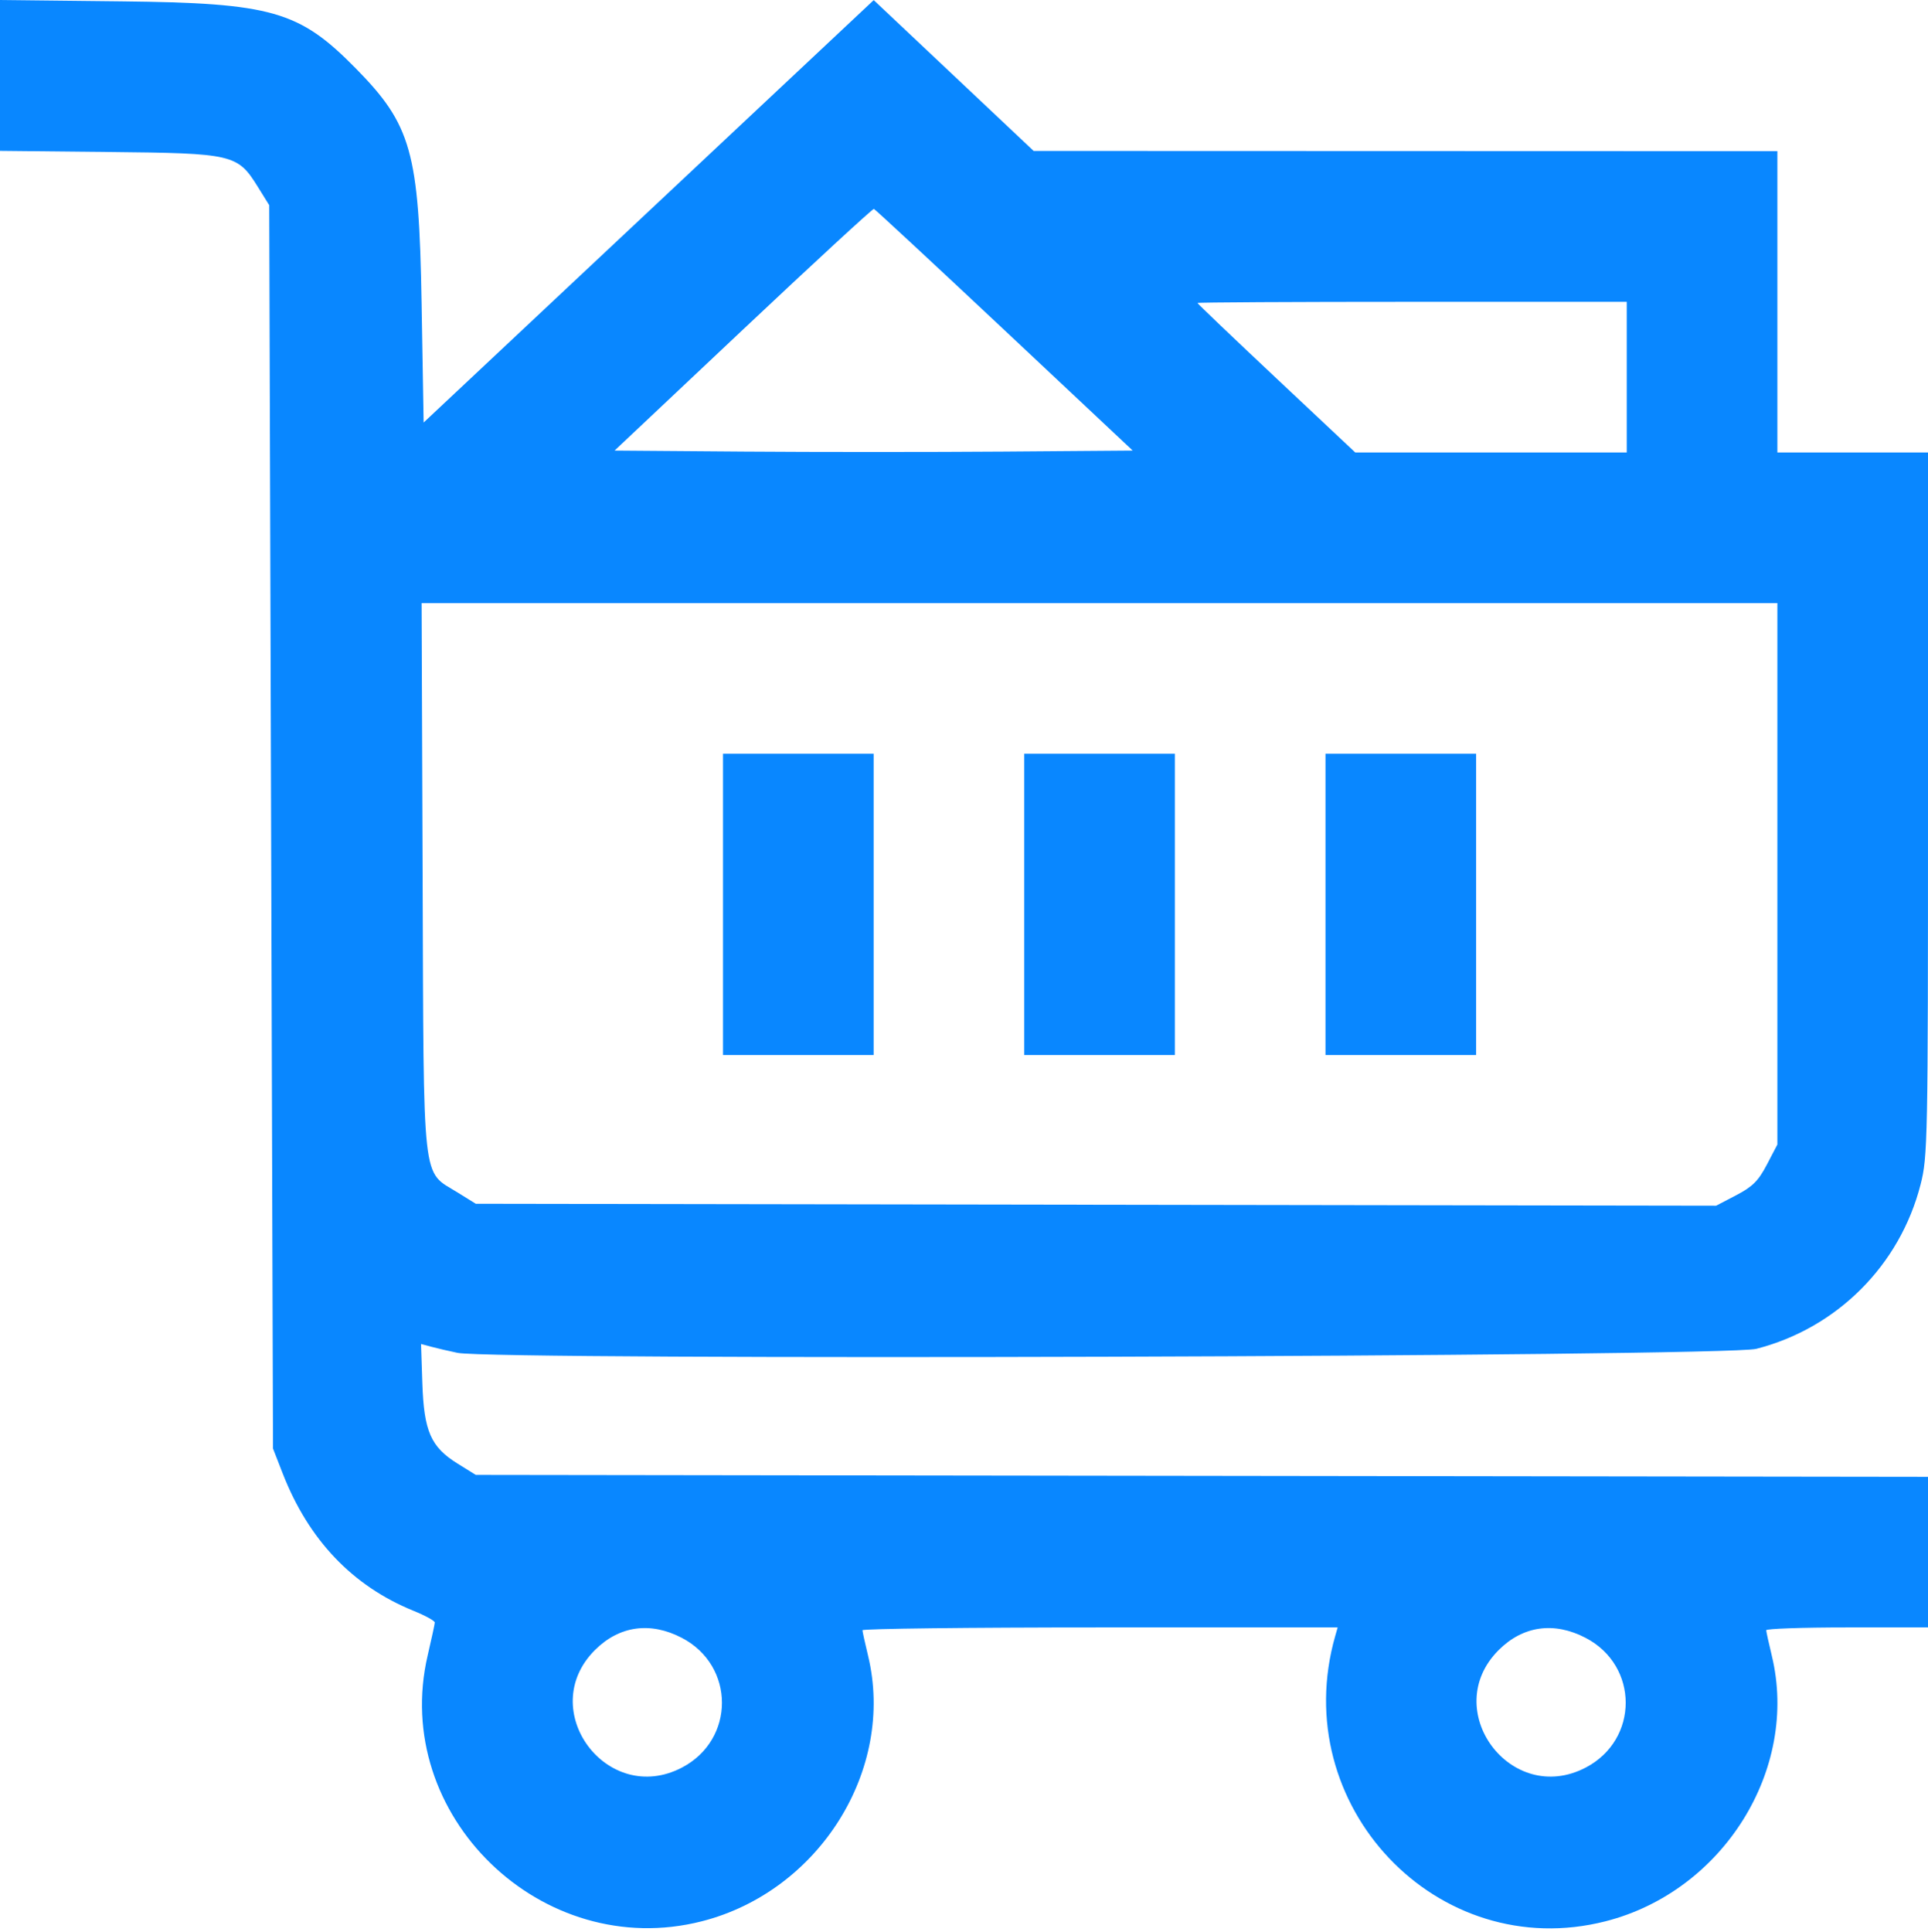 <svg width="512" height="513" viewBox="0 0 512 513" fill="none" xmlns="http://www.w3.org/2000/svg">
<path fill-rule="evenodd" clip-rule="evenodd" d="M0 20.03V40.06L28.75 40.354C62.028 40.693 63.086 40.941 68.5 49.659L71.5 54.489L72 219.568L72.5 384.647L75.079 391.267C81.941 408.883 93.62 421.151 109.781 427.72C112.927 428.998 115.484 430.405 115.464 430.846C115.444 431.286 114.595 435.209 113.577 439.563C103.655 481.986 143.93 521.035 186.404 510.172C217.581 502.198 237.814 469.854 230.52 439.647C229.723 436.347 229.055 433.31 229.036 432.897C229.016 432.484 257.402 432.147 292.117 432.147H355.233L354.59 434.397C341.719 479.403 381.712 521.602 426.404 510.172C457.581 502.198 477.814 469.854 470.52 439.647C469.723 436.347 469.055 433.31 469.036 432.897C469.016 432.484 478.675 432.147 490.5 432.147H512V412.155V392.162L319.171 391.905L126.343 391.647L121.512 388.647C114.406 384.234 112.58 380.063 112.155 367.265L111.81 356.883L114.655 357.646C116.22 358.066 119.3 358.781 121.5 359.235C131.454 361.288 458.159 360.28 466.404 358.172C487.829 352.692 504.545 335.976 510.025 314.551C511.923 307.13 512 303.167 512 213.487V120.147H492H472V80.147V40.147L373.25 40.115L274.5 40.083L253.262 20.056L232.024 0.03L172.262 56.113L112.5 112.197L111.956 80.422C111.27 40.303 109.264 33.176 94.418 18.094C79.438 2.875 72.163 0.799 32.25 0.357L0 0V20.03ZM266.726 87.647L300.808 119.647L266.404 119.91C247.482 120.055 216.521 120.055 197.603 119.91L163.206 119.647L197.353 87.473C216.134 69.778 231.757 55.378 232.072 55.473C232.386 55.569 247.98 70.047 266.726 87.647ZM432 100.147V120.147H395.95H359.901L338.95 100.458C327.428 89.63 318 80.63 318 80.458C318 80.287 343.65 80.147 375 80.147H432V100.147ZM472 232.033V303.919L469.216 309.248C466.959 313.568 465.417 315.108 461.085 317.371L455.738 320.165L291.04 319.906L126.343 319.647L121.512 316.647C111.94 310.703 112.539 316.105 112.231 232.897L111.962 160.147H291.981H472V232.033ZM192 240.147V280.147H212H232V240.147V200.147H212H192V240.147ZM272 240.147V280.147H292H312V240.147V200.147H292H272V240.147ZM352 240.147V280.147H372H392V240.147V200.147H372H352V240.147ZM181.101 434.931C195.263 442.329 195.263 461.965 181.101 469.363C161.209 479.754 142.13 454.017 157.978 438.169C164.442 431.705 172.709 430.547 181.101 434.931ZM421.101 434.931C435.263 442.329 435.263 461.965 421.101 469.363C401.209 479.754 382.13 454.017 397.978 438.169C404.442 431.705 412.709 430.547 421.101 434.931Z" fill="#0987FF"/>
</svg>

